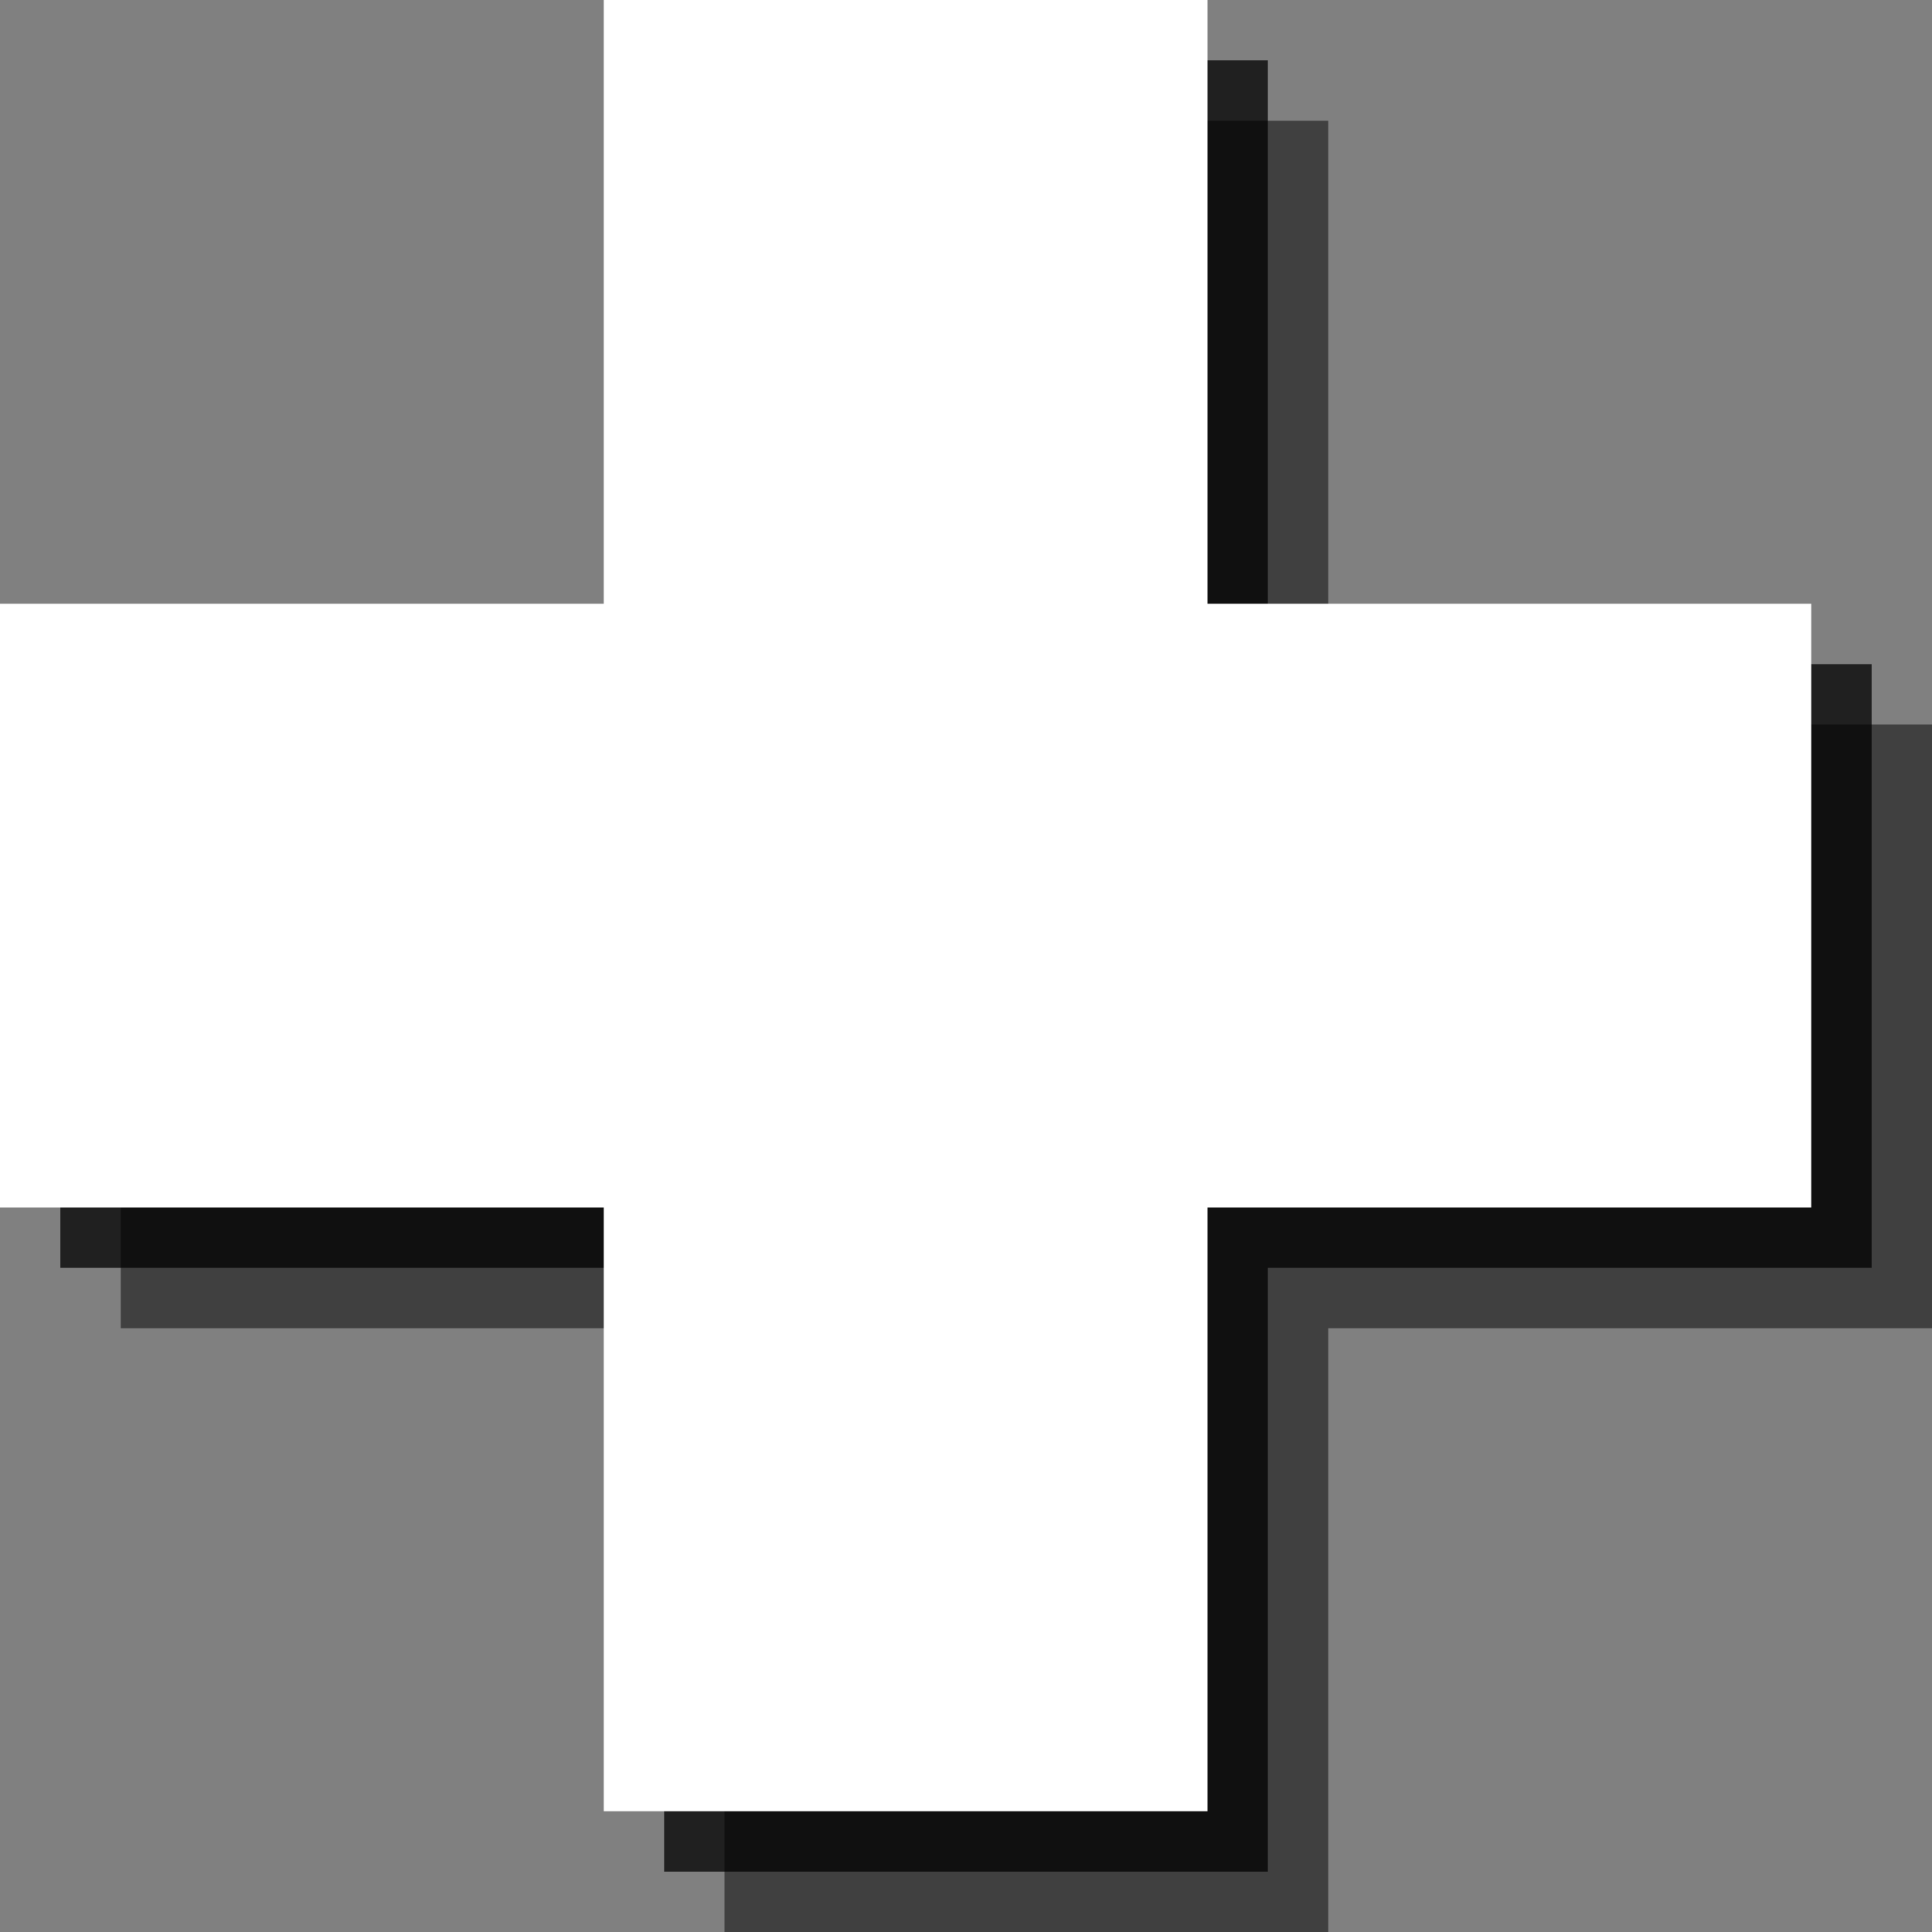 <?xml version="1.0" encoding="utf-8"?>
<!-- Generator: Adobe Illustrator 18.1.1, SVG Export Plug-In . SVG Version: 6.00 Build 0)  -->
<svg version="1.1" id="Icons" xmlns="http://www.w3.org/2000/svg" xmlns:xlink="http://www.w3.org/1999/xlink" x="0px" y="0px"
	 viewBox="0 0 32 32" enable-background="new 0 0 32 32" xml:space="preserve">
<rect x="0" y="0" width="32" height="32" fill="#808080" stroke="none"/>
<g opacity="0.5">
	<polygon points="32,12 22,12 22,2 12,2 12,12 2,12 2,22 12,22 12,32 22,32 22,22 32,22 	"/>
</g>
<g opacity="0.75">
	<polygon points="31,11 21,11 21,1 11,1 11,11 1,11 1,21 11,21 11,31 21,31 21,21 31,21 	"/>
</g>
<g>
	<polygon fill="#FFFFFF" points="30,10 20,10 20,0 10,0 10,10 0,10 0,20 10,20 10,30 20,30 20,20 30,20 	"/>
</g>
</svg>
